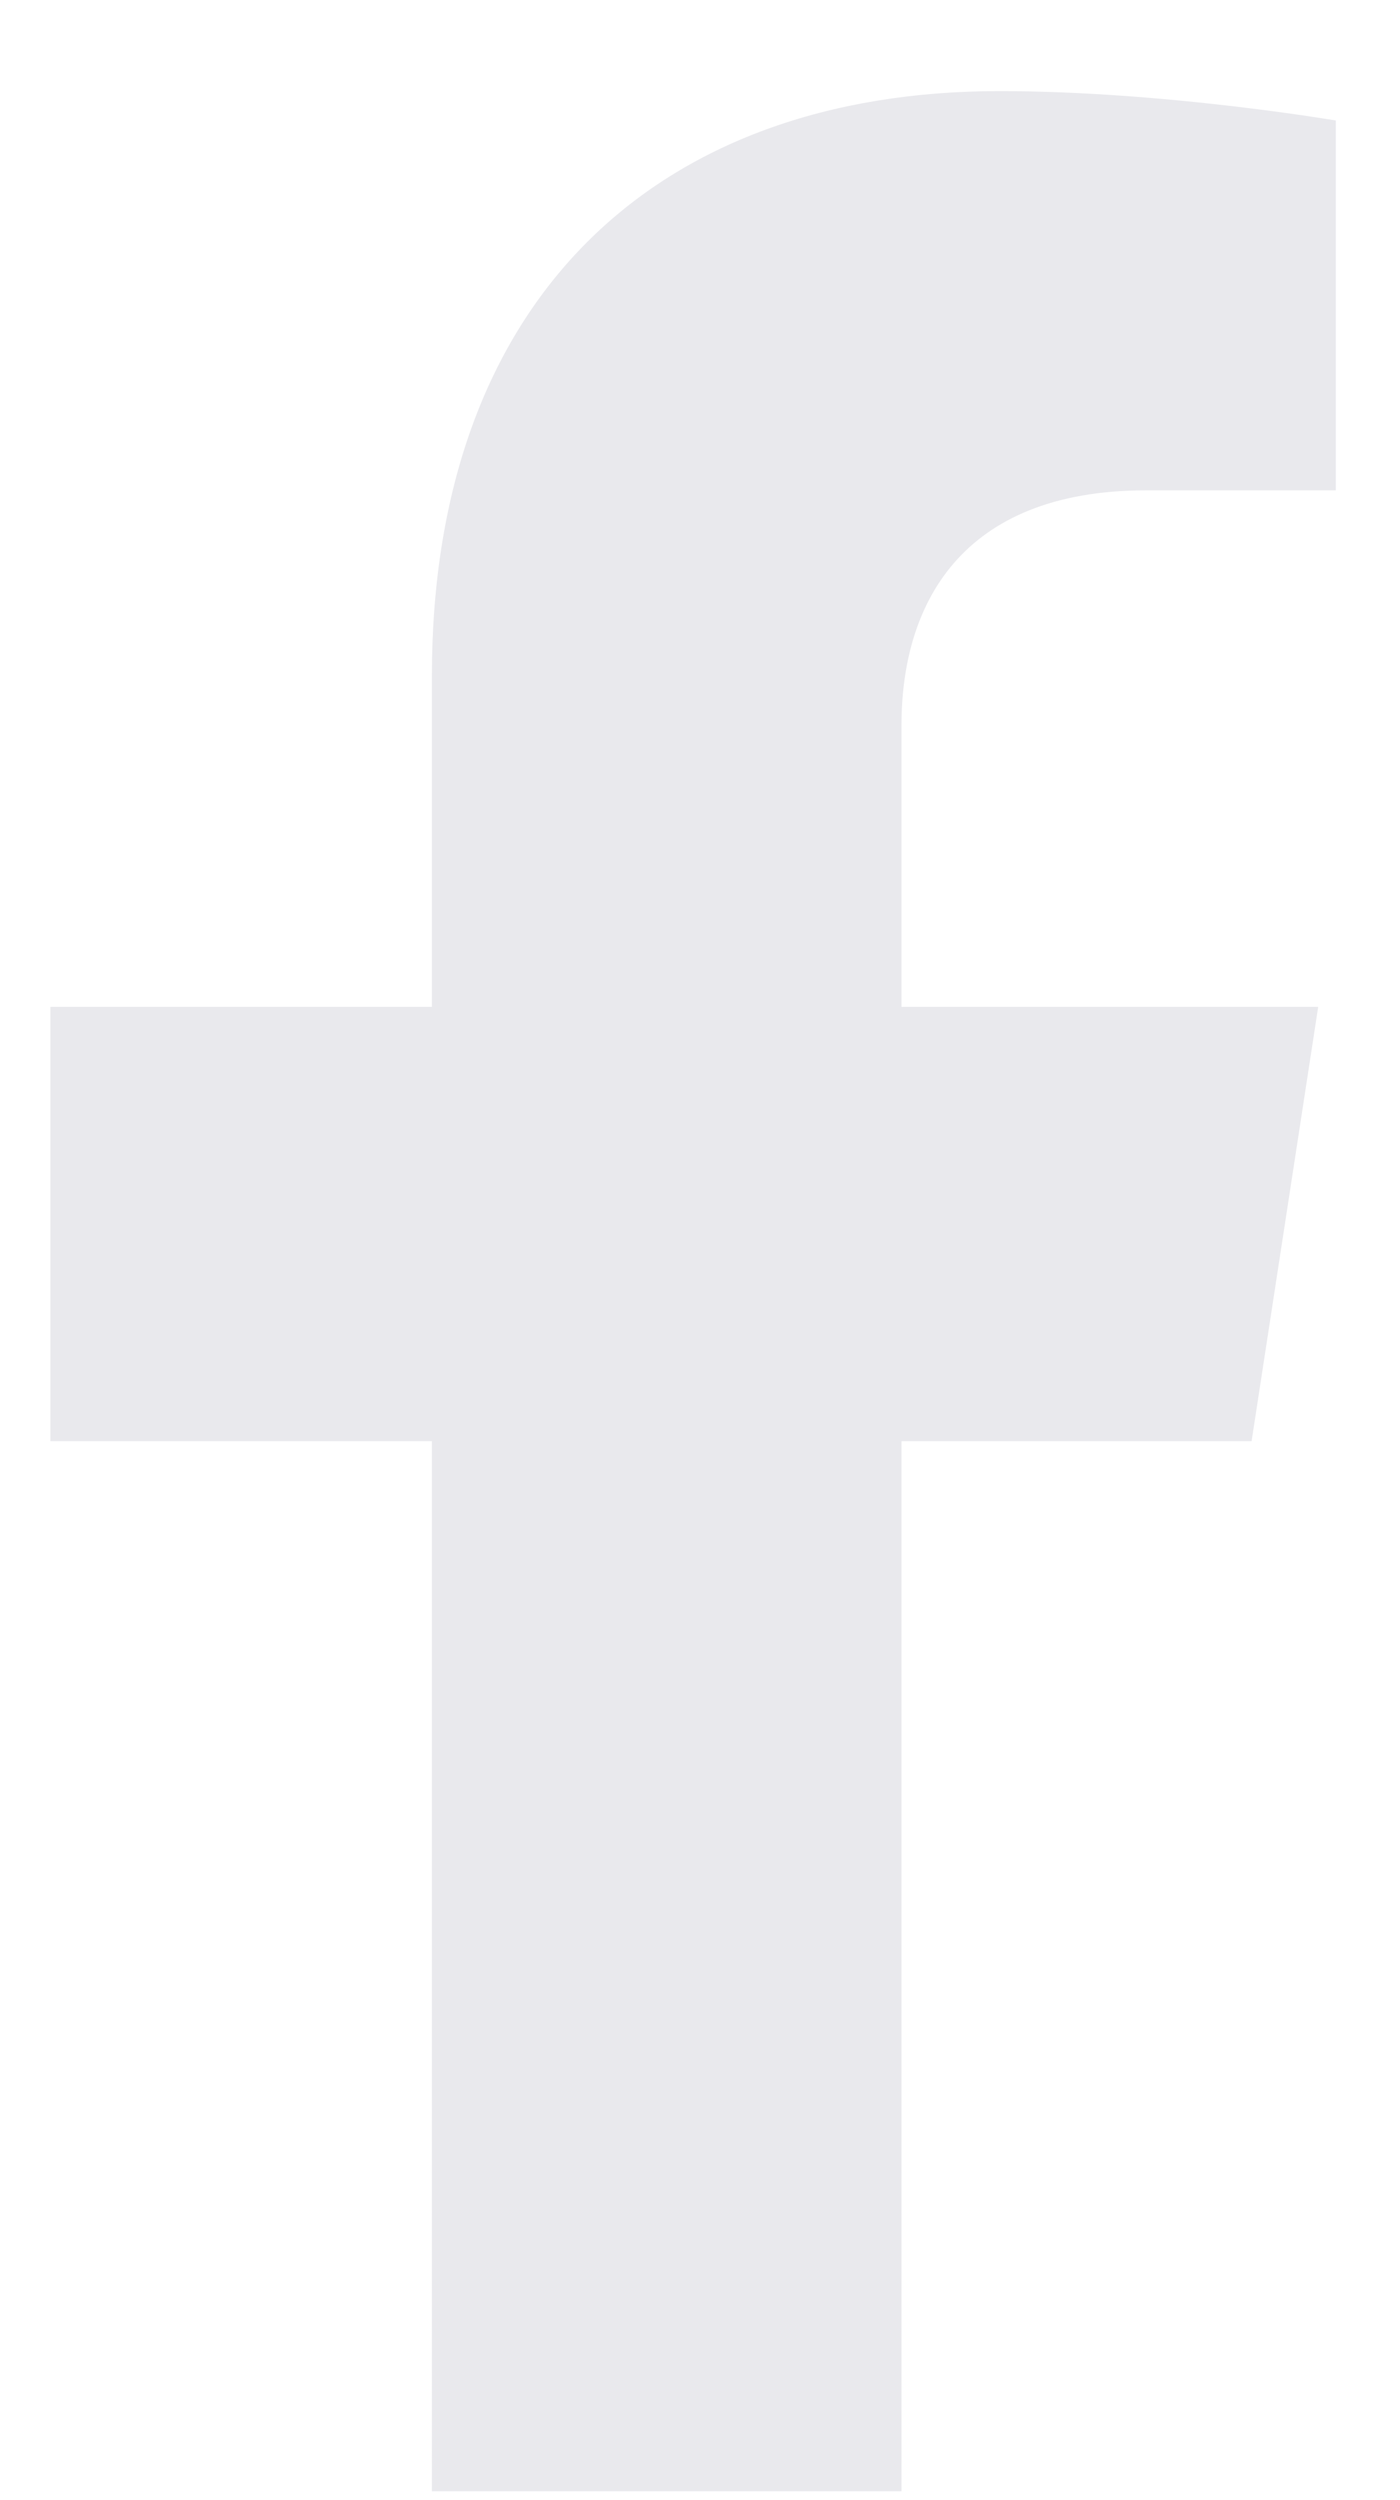 <svg width="14" height="25" viewBox="0 0 14 25" fill="none" xmlns="http://www.w3.org/2000/svg">
<path d="M12.516 14.411L13.182 10.068H9.015V7.249C9.015 6.061 9.597 4.903 11.463 4.903H13.358V1.205C13.358 1.205 11.639 0.911 9.995 0.911C6.562 0.911 4.319 2.992 4.319 6.758V10.068H0.504V14.411H4.319V24.911H9.015V14.411H12.516Z" fill="#E9E9ED"/>
</svg>
